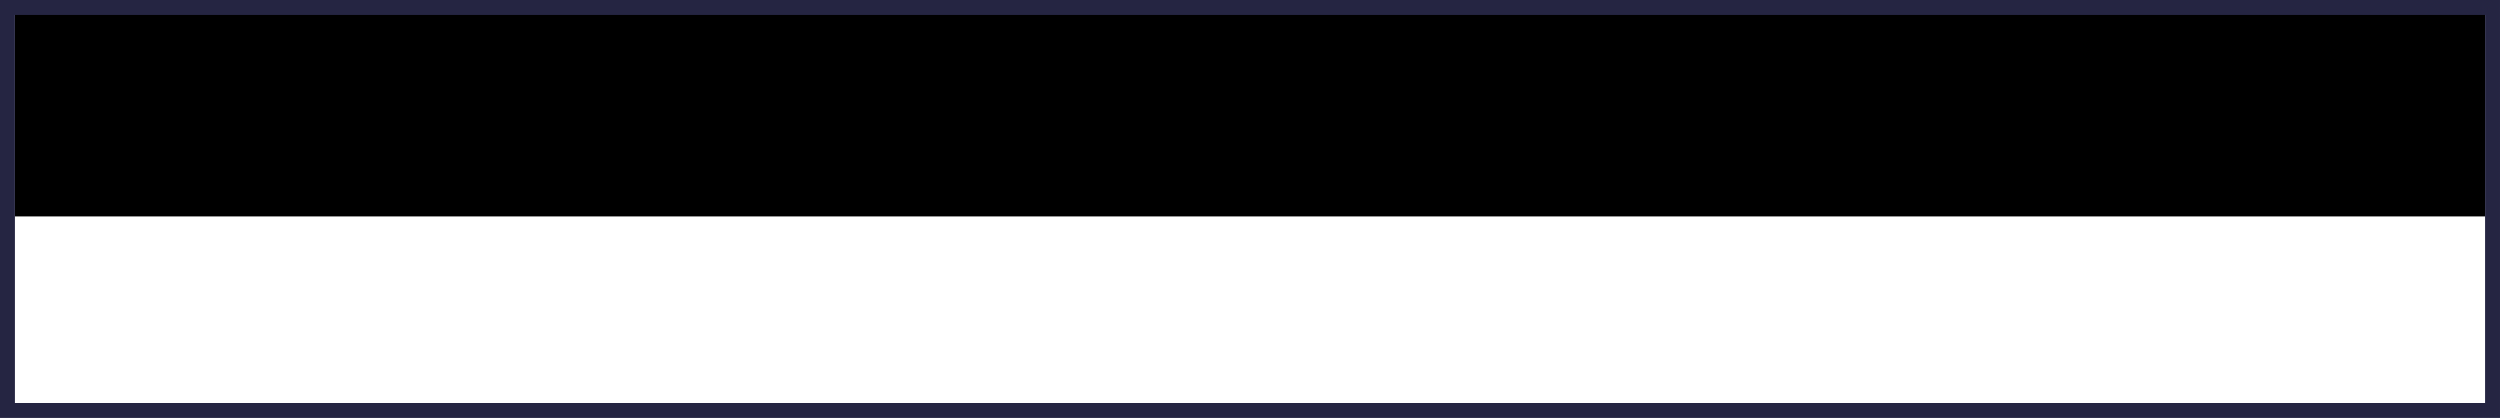<svg width="335" height="56" viewBox="0 0 335 56" fill="none" xmlns="http://www.w3.org/2000/svg">
<g filter="url(#filter0_i_272_620)">
<rect x="2" y="2" width="331" height="52" fill="black"/>
</g>
<rect x="1" y="1" width="333" height="54" stroke="#252542" stroke-width="2"/>
<defs>
<filter id="filter0_i_272_620" x="0" y="-4" width="335" height="60" filterUnits="userSpaceOnUse" color-interpolation-filters="sRGB">
<feFlood flood-opacity="0" result="BackgroundImageFix"/>
<feBlend mode="normal" in="SourceGraphic" in2="BackgroundImageFix" result="shape"/>
<feColorMatrix in="SourceAlpha" type="matrix" values="0 0 0 0 0 0 0 0 0 0 0 0 0 0 0 0 0 0 127 0" result="hardAlpha"/>
<feOffset dy="-25"/>
<feGaussianBlur stdDeviation="2"/>
<feComposite in2="hardAlpha" operator="arithmetic" k2="-1" k3="1"/>
<feColorMatrix type="matrix" values="0 0 0 0 0.13 0 0 0 0 0.13 0 0 0 0 0.13 0 0 0 0.25 0"/>
<feBlend mode="normal" in2="shape" result="effect1_innerShadow_272_620"/>
</filter>
</defs>
</svg>
